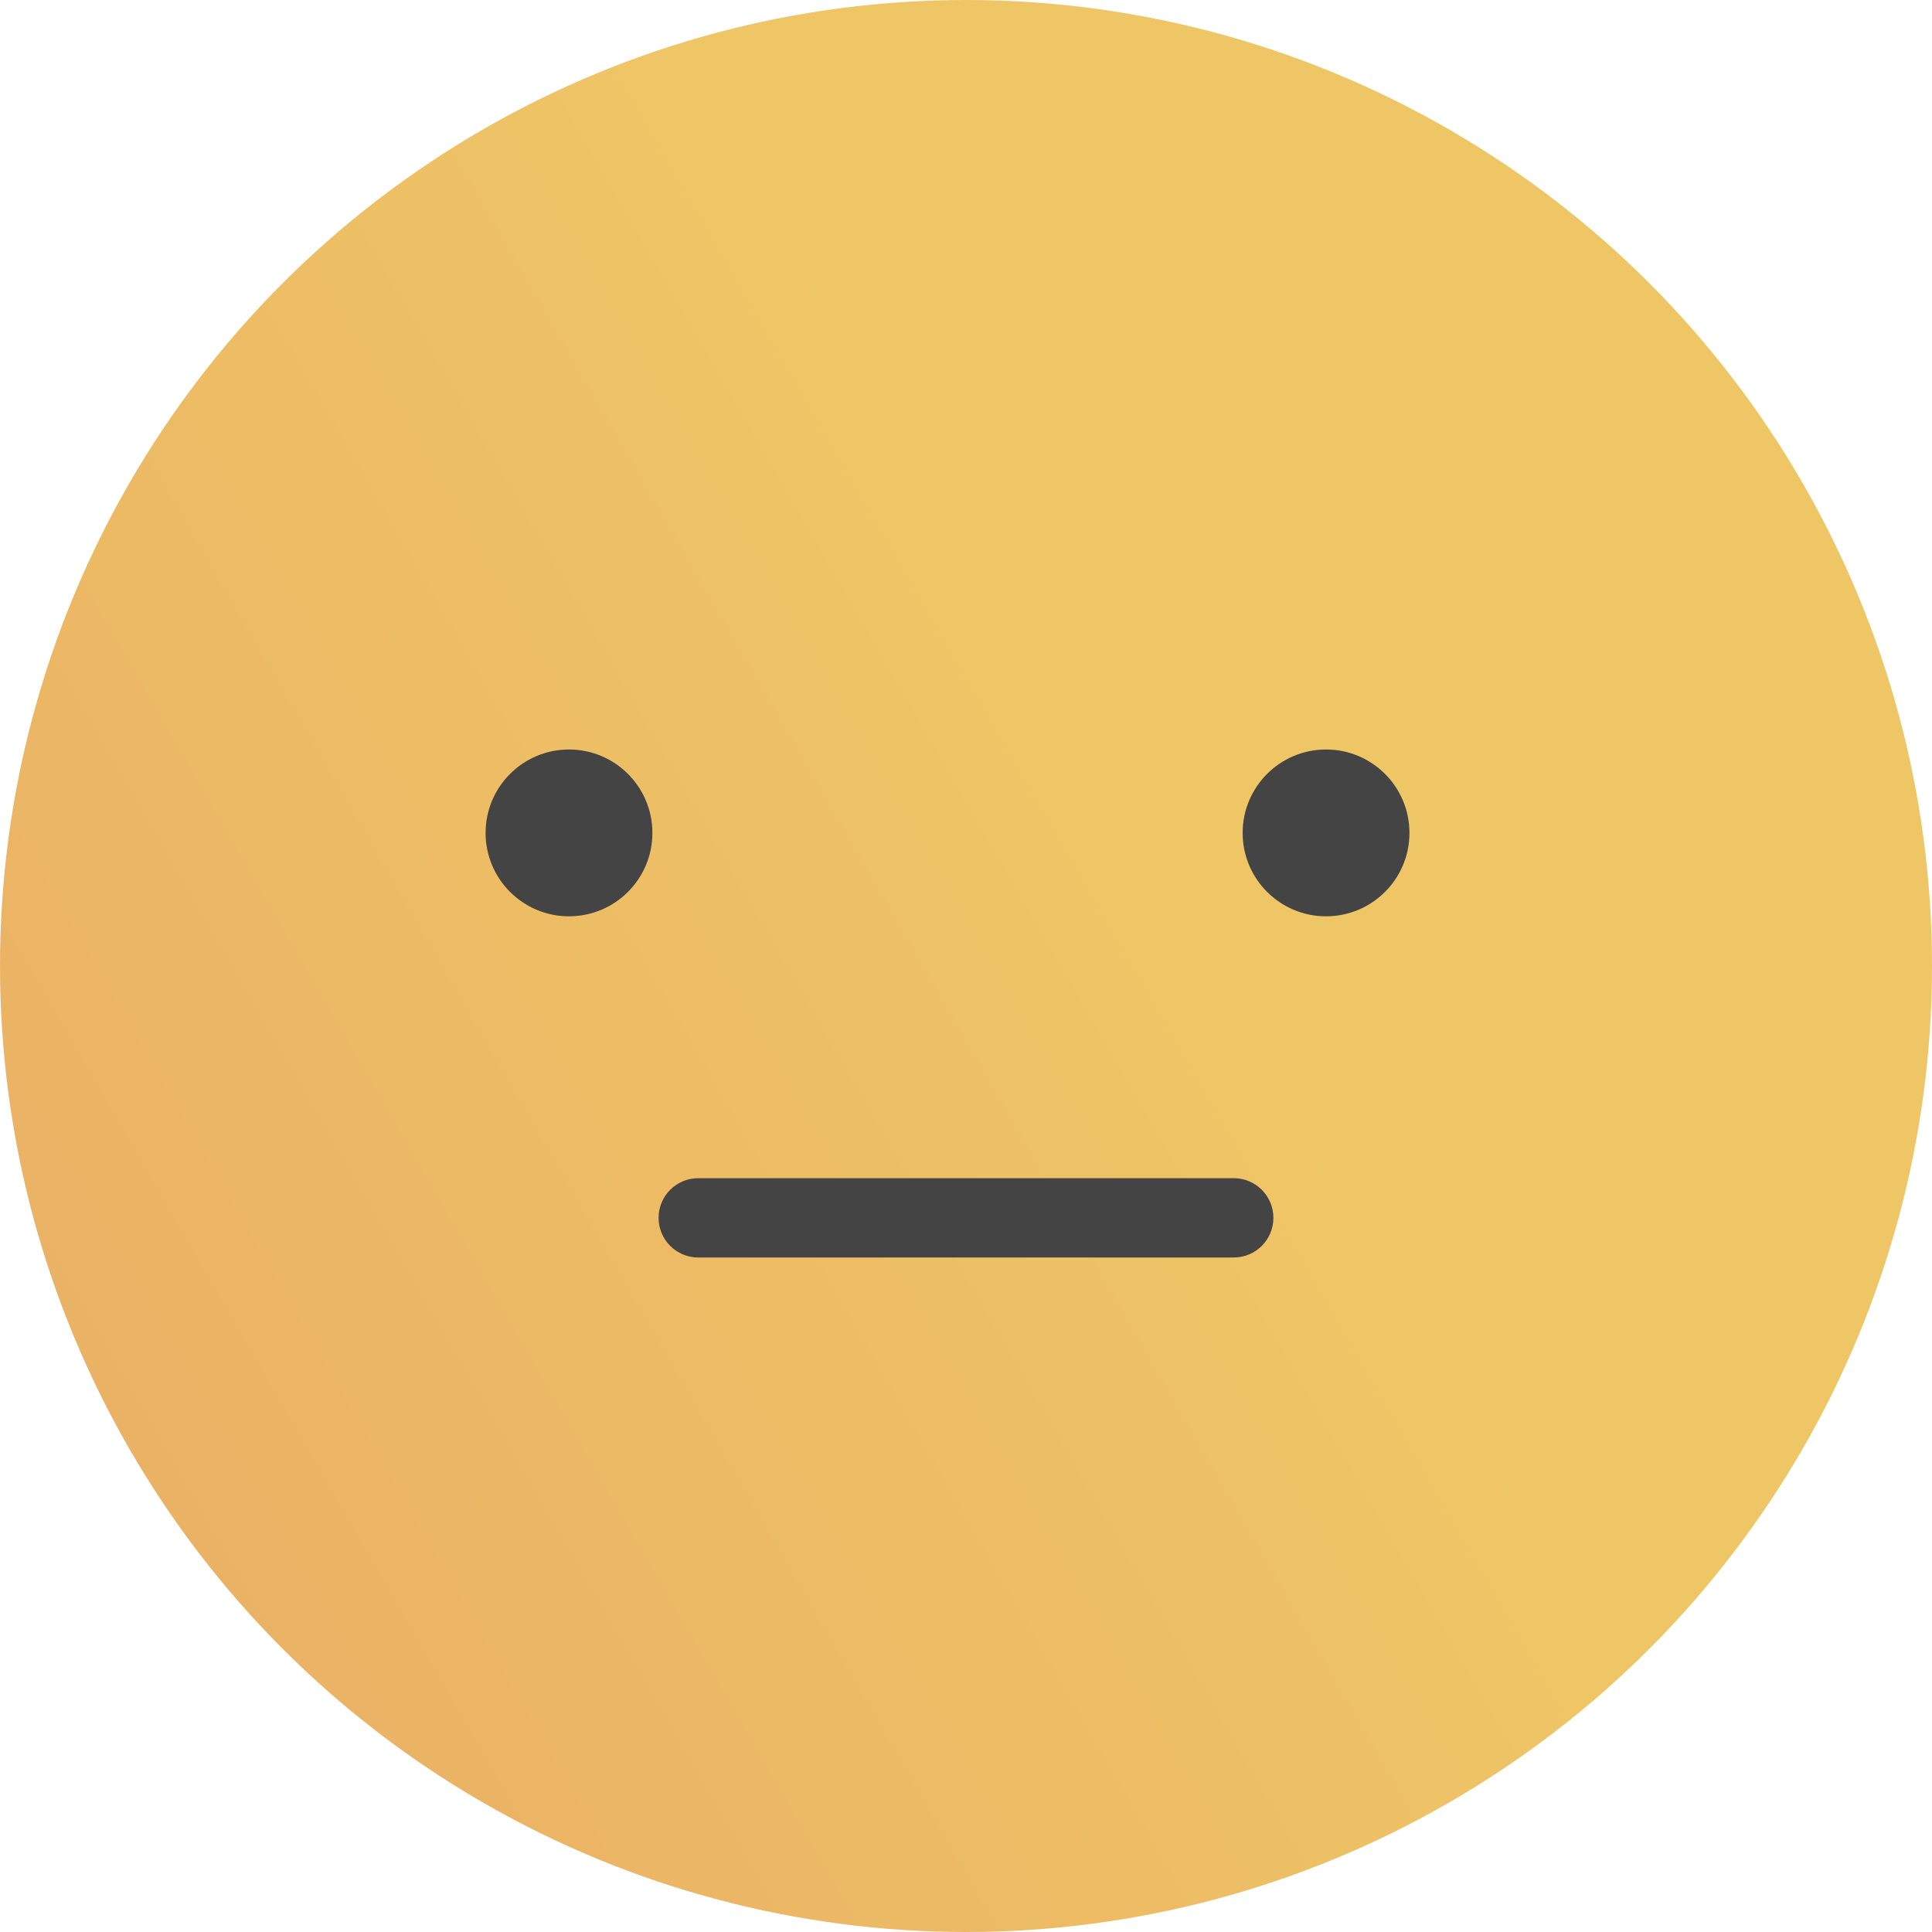 <svg width="100" height="100" viewBox="0 0 100 100" fill="none" xmlns="http://www.w3.org/2000/svg">
<g clip-path="url(#clip0_2_16)">
<ellipse cx="50" cy="50" rx="50" ry="50" fill="url(#paint0_linear_2_16)"/>
<path d="M36.141 65.088C35.007 65.088 34.088 64.169 34.088 63.035C34.088 61.902 35.007 60.983 36.141 60.983H63.859C64.992 60.983 65.911 61.902 65.911 63.035C65.911 64.169 64.992 65.088 63.859 65.088H36.141Z" fill="#444444"/>
<path d="M33.768 43.111C33.768 45.495 31.835 47.428 29.451 47.428C27.067 47.428 25.134 45.495 25.134 43.111C25.134 40.727 27.067 38.794 29.451 38.794C31.835 38.794 33.768 40.727 33.768 43.111Z" fill="#444444"/>
<path d="M72.953 43.111C72.953 45.495 71.02 47.428 68.636 47.428C66.252 47.428 64.319 45.495 64.319 43.111C64.319 40.727 66.252 38.794 68.636 38.794C71.02 38.794 72.953 40.727 72.953 43.111Z" fill="#444444"/>
</g>
<defs>
<linearGradient id="paint0_linear_2_16" x1="109.151" y1="15.849" x2="-9.151" y2="84.15" gradientUnits="userSpaceOnUse">
<stop stop-color="#EFC666"/>
<stop offset="0.122" stop-color="#EFC666"/>
<stop offset="0.361" stop-color="#EFC666"/>
<stop offset="0.412" stop-color="#EFC666"/>
<stop offset="1" stop-color="#E9AC64"/>
</linearGradient>
<clipPath id="clip0_2_16">
<rect width="100" height="100" fill="white"/>
</clipPath>
</defs>
</svg>
